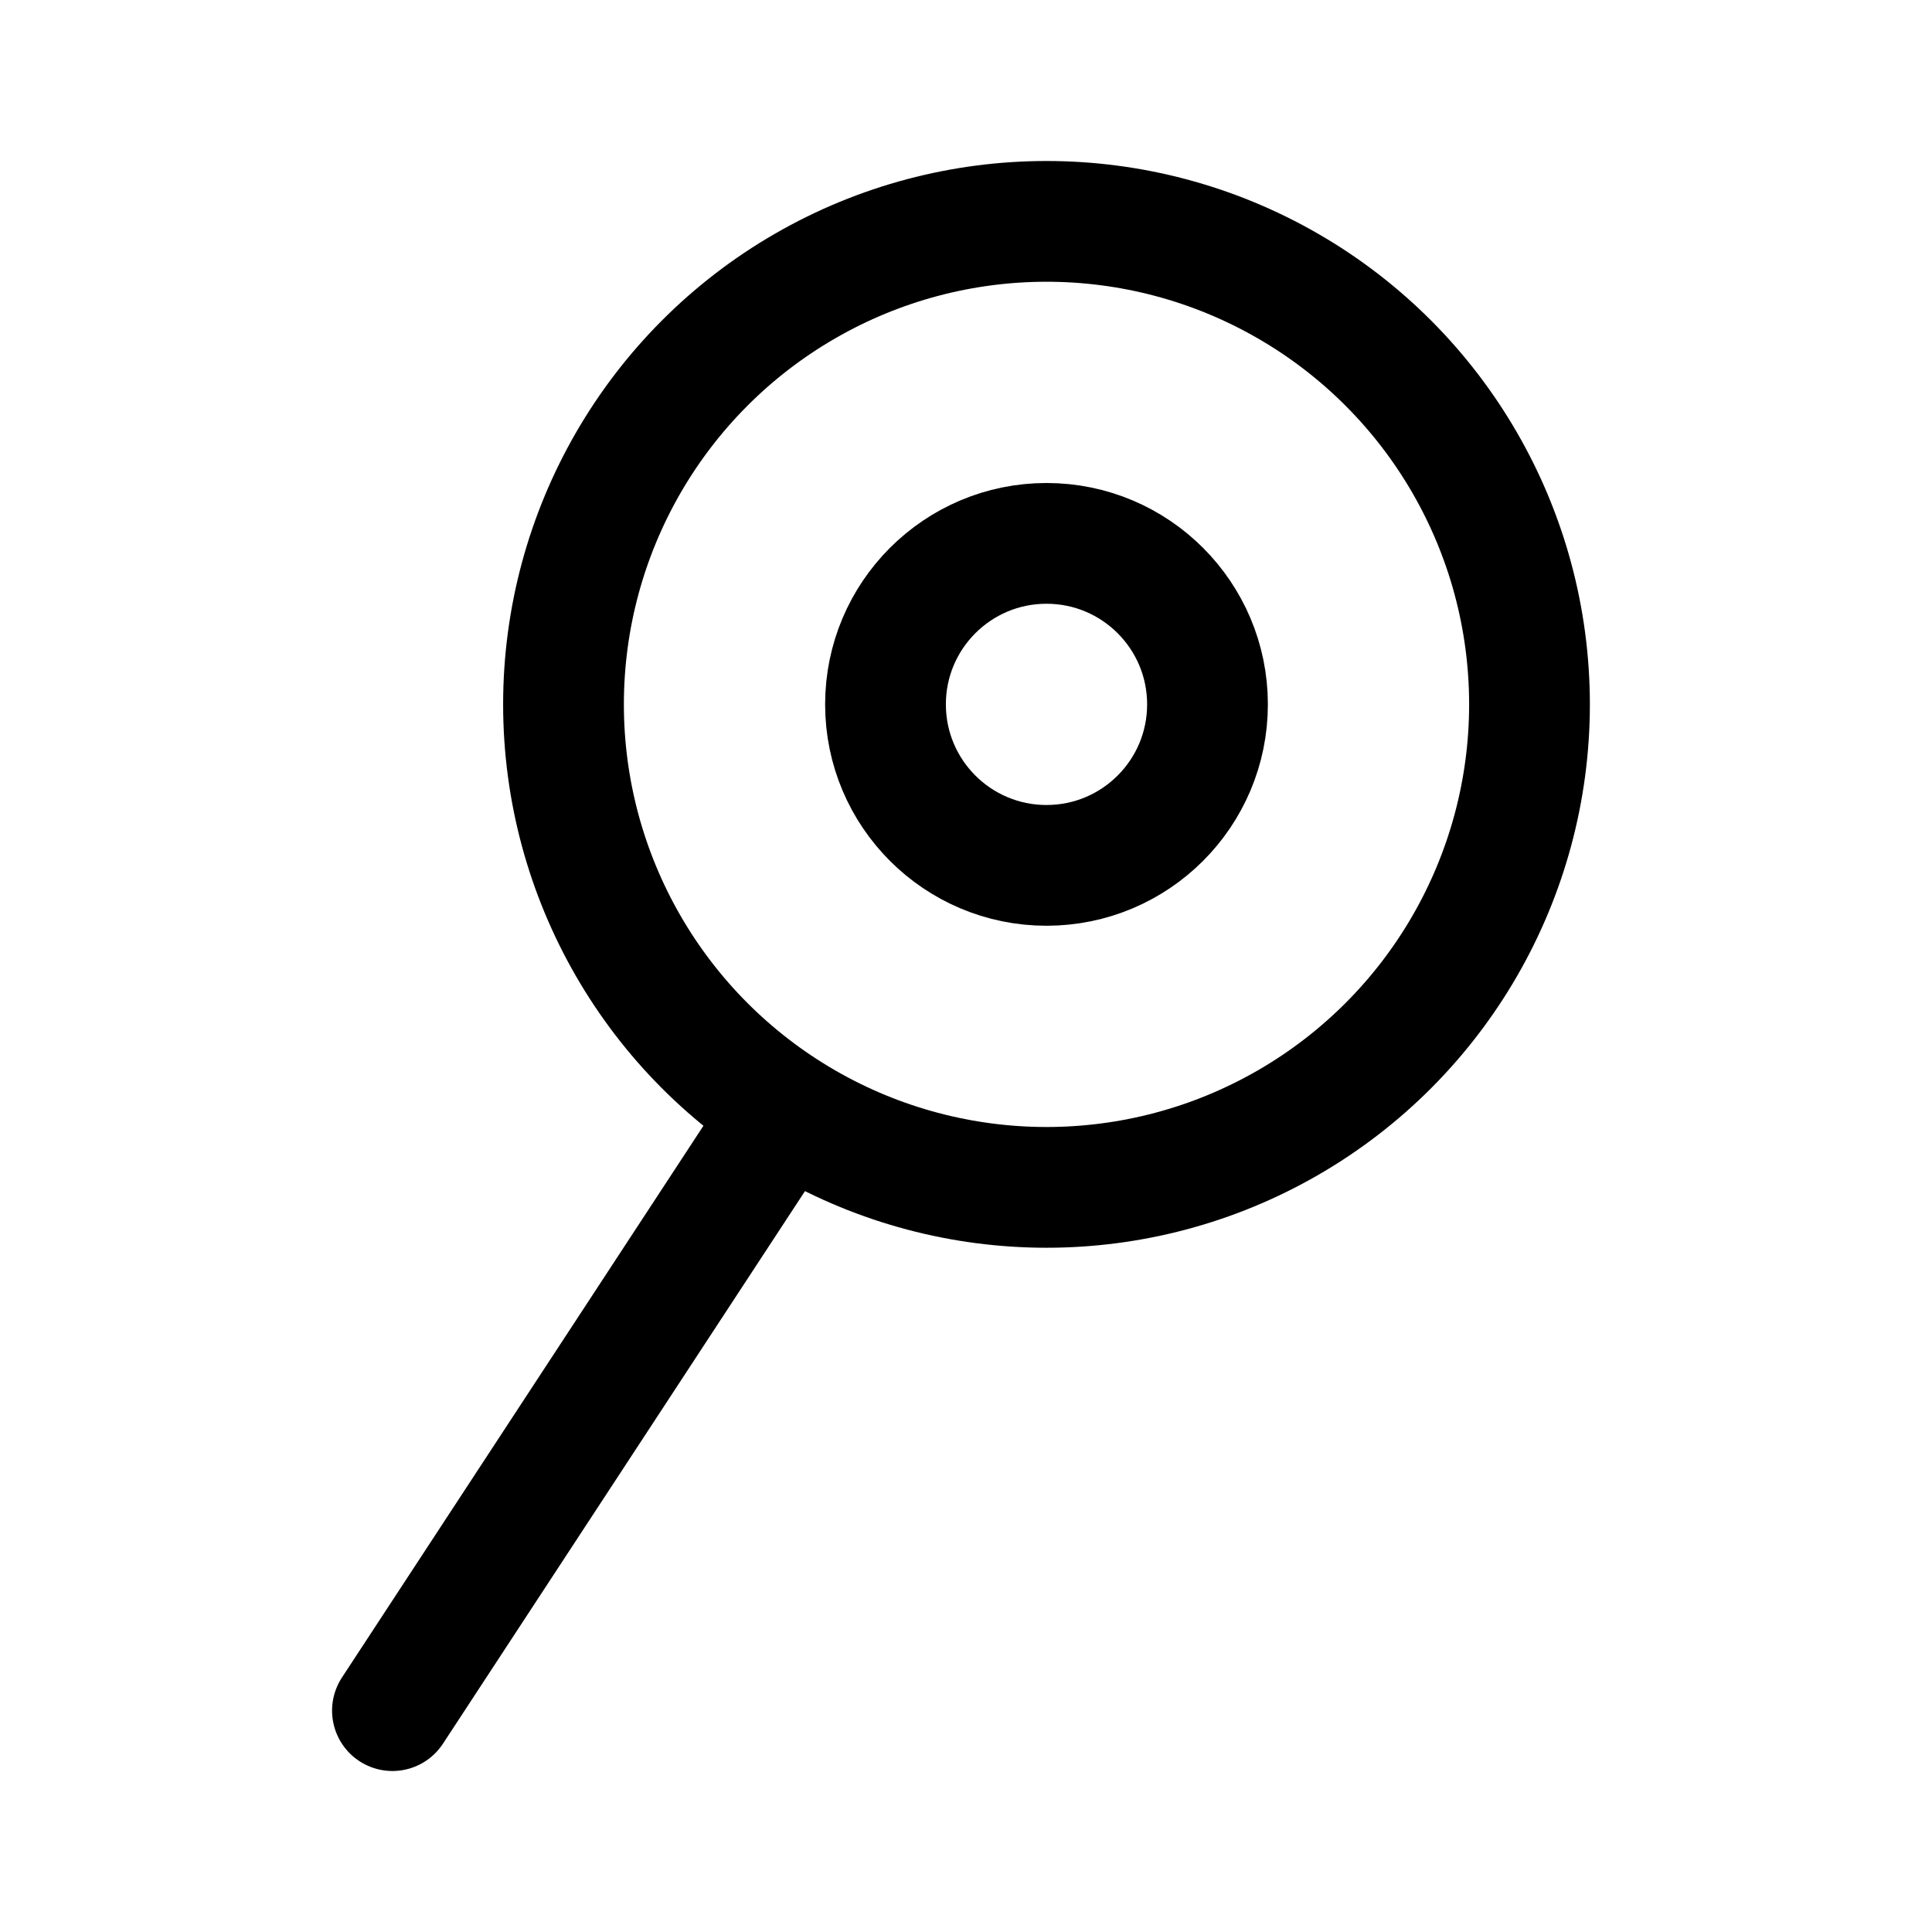 <svg xmlns="http://www.w3.org/2000/svg" width="192" height="192" fill="none" viewBox="0 0 192 192"><path stroke="#000" stroke-linecap="round" stroke-linejoin="round" stroke-width="12" d="m77 112-38 58"/><circle cx="104" cy="70" r="48" stroke="#000" stroke-linecap="round" stroke-linejoin="round" stroke-width="12"/><circle cx="104" cy="70" r="16" stroke="#000" stroke-linecap="round" stroke-linejoin="round" stroke-width="12"/></svg>